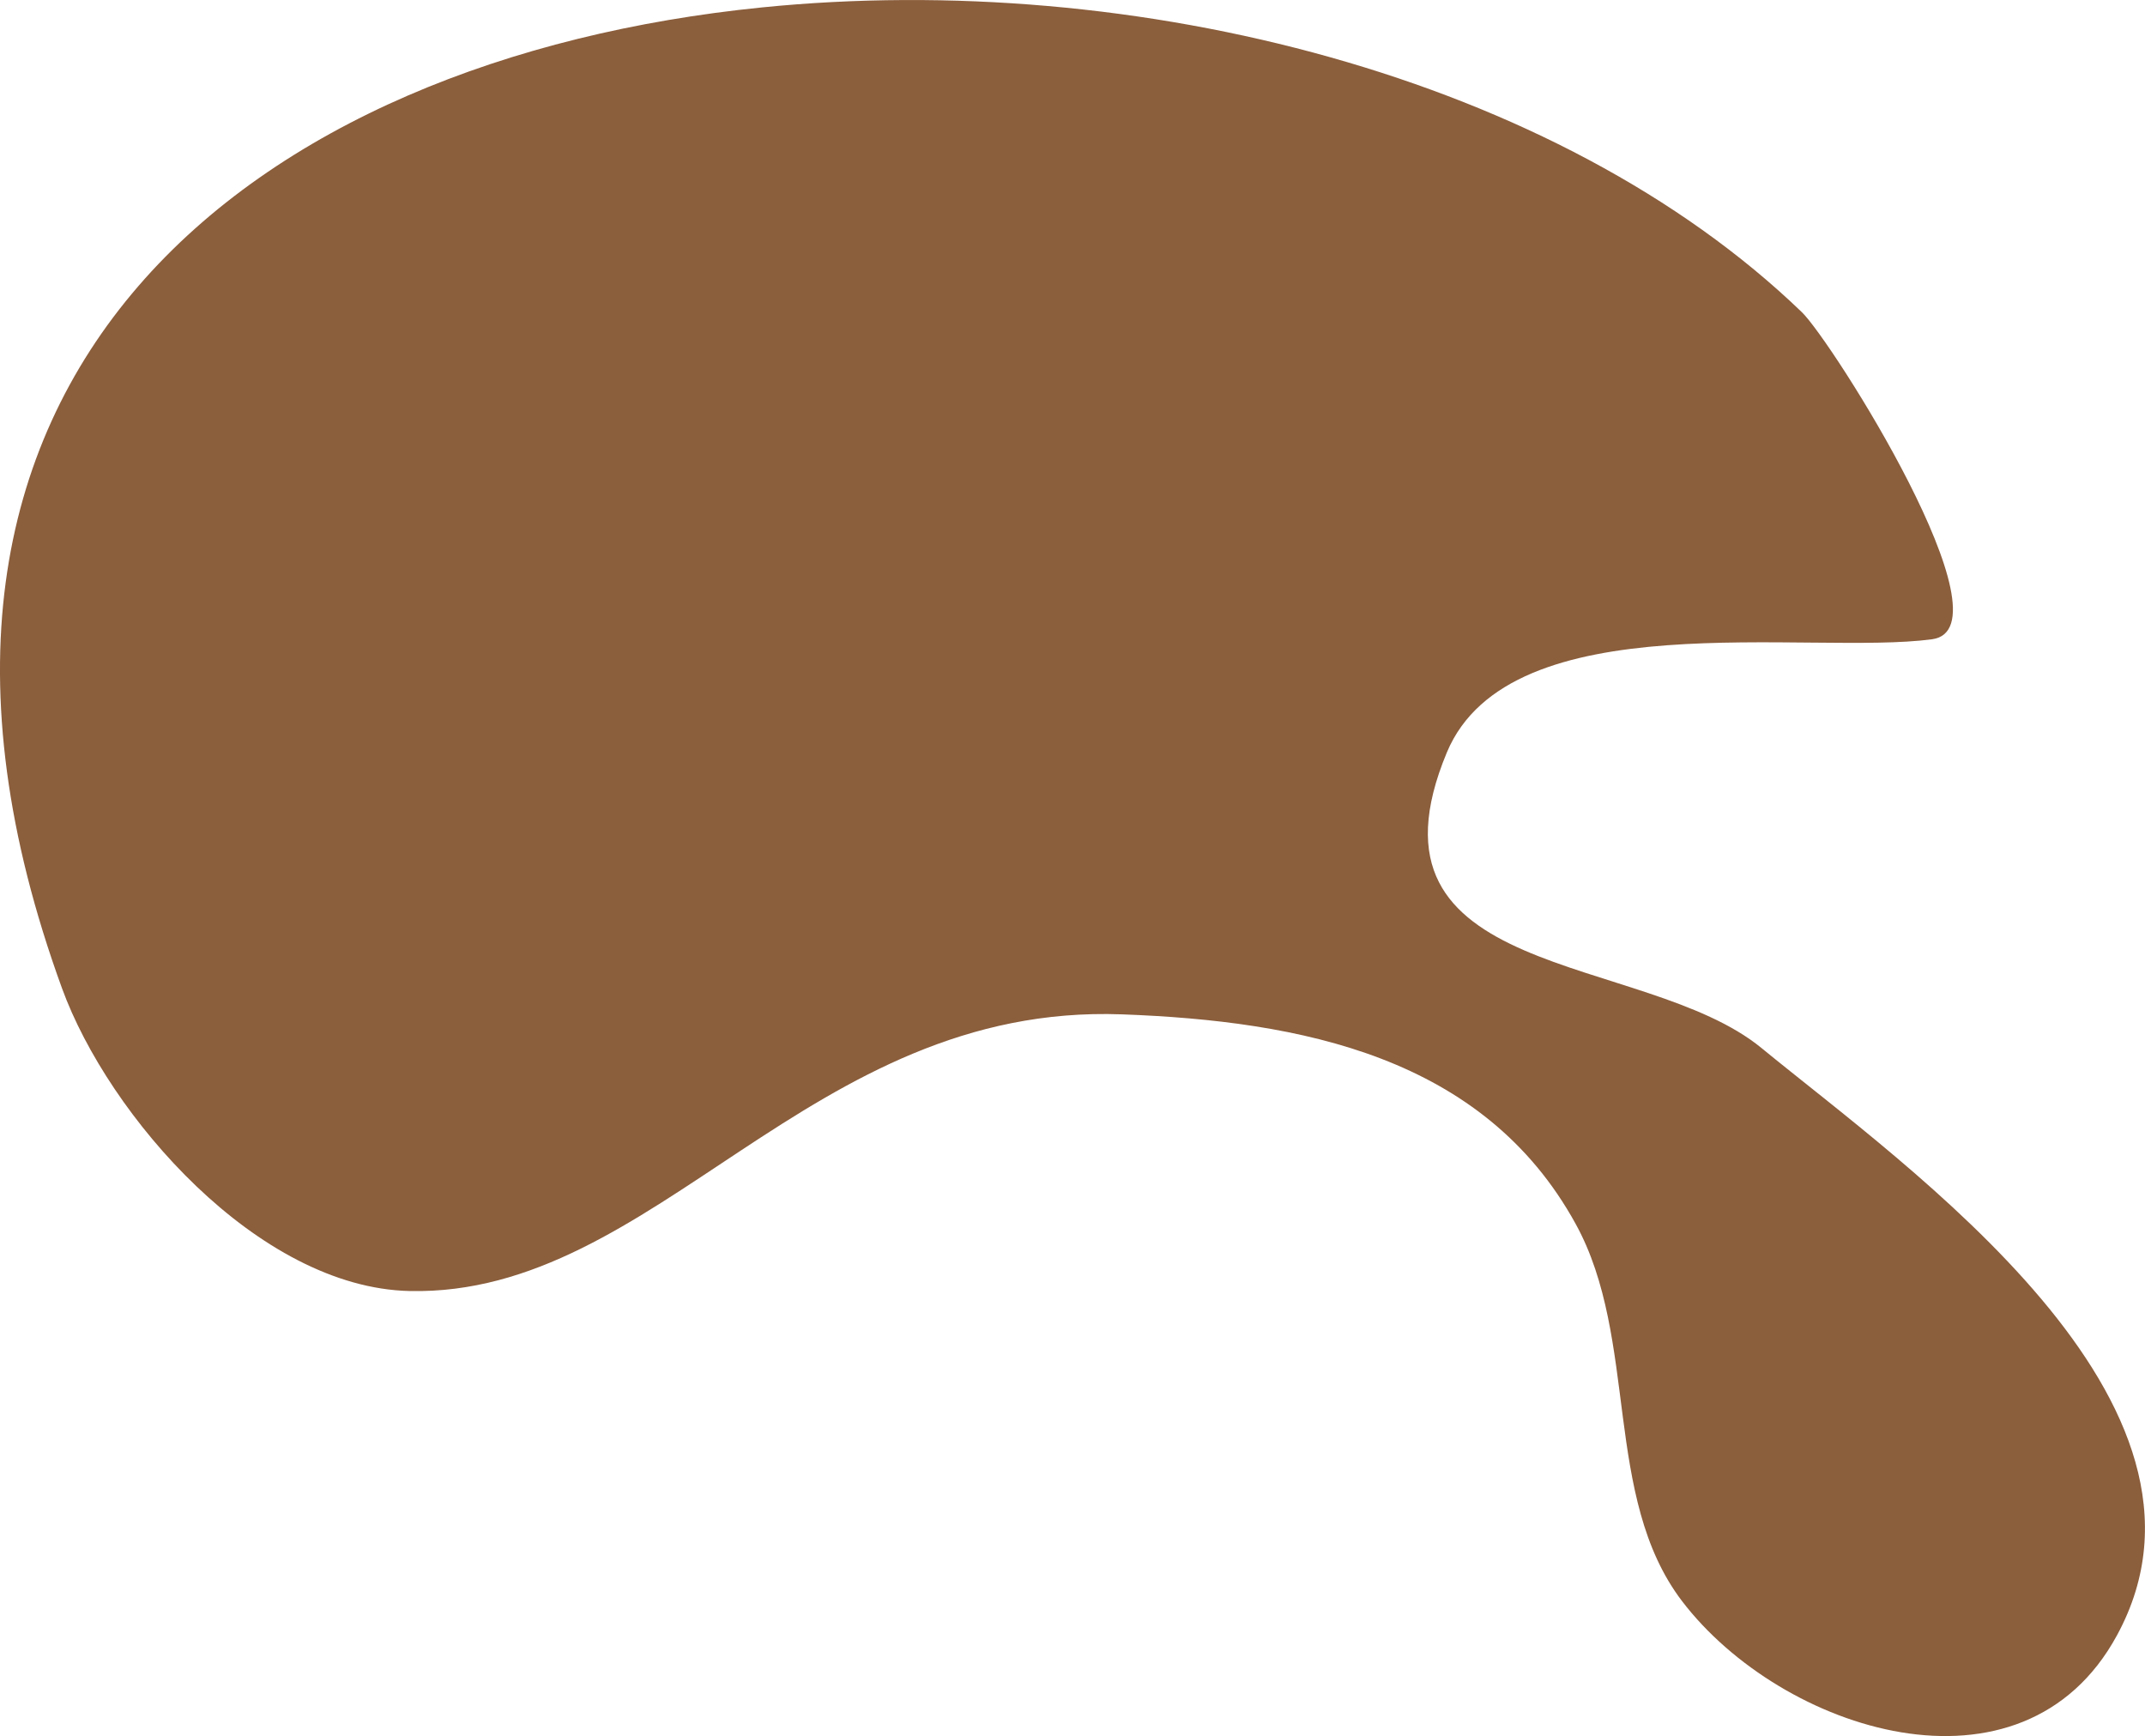 <?xml version="1.0" encoding="utf-8"?>
<!-- Generator: Adobe Illustrator 16.0.0, SVG Export Plug-In . SVG Version: 6.00 Build 0)  -->
<!DOCTYPE svg PUBLIC "-//W3C//DTD SVG 1.1//EN" "http://www.w3.org/Graphics/SVG/1.1/DTD/svg11.dtd">
<svg version="1.1" id="Layer_1" xmlns="http://www.w3.org/2000/svg" xmlns:xlink="http://www.w3.org/1999/xlink" x="0px" y="0px"
	 width="31.566px" height="25.544px" viewBox="0 0 31.566 25.544" enable-background="new 0 0 31.566 25.544" xml:space="preserve">
<path fill="#8B5E3C" d="M11.214,0.109C3.771,0.857-2.388,5.49,0.913,14.543c0.683,1.874,2.882,4.404,5.116,4.453
	c3.638,0.079,5.874-4.241,10.482-4.071c2.622,0.097,5.321,0.614,6.677,3.084c0.932,1.695,0.395,4.012,1.564,5.548
	c1.461,1.917,5.009,3.066,6.401,0.506c1.868-3.433-3.095-6.889-5.23-8.642c-1.741-1.428-6.044-0.962-4.63-4.352
	c0.933-2.225,5.328-1.42,7.139-1.663c1.201-0.161-1.474-4.387-1.916-4.813C22.913,1.123,16.713-0.444,11.214,0.109z"/>
</svg>
